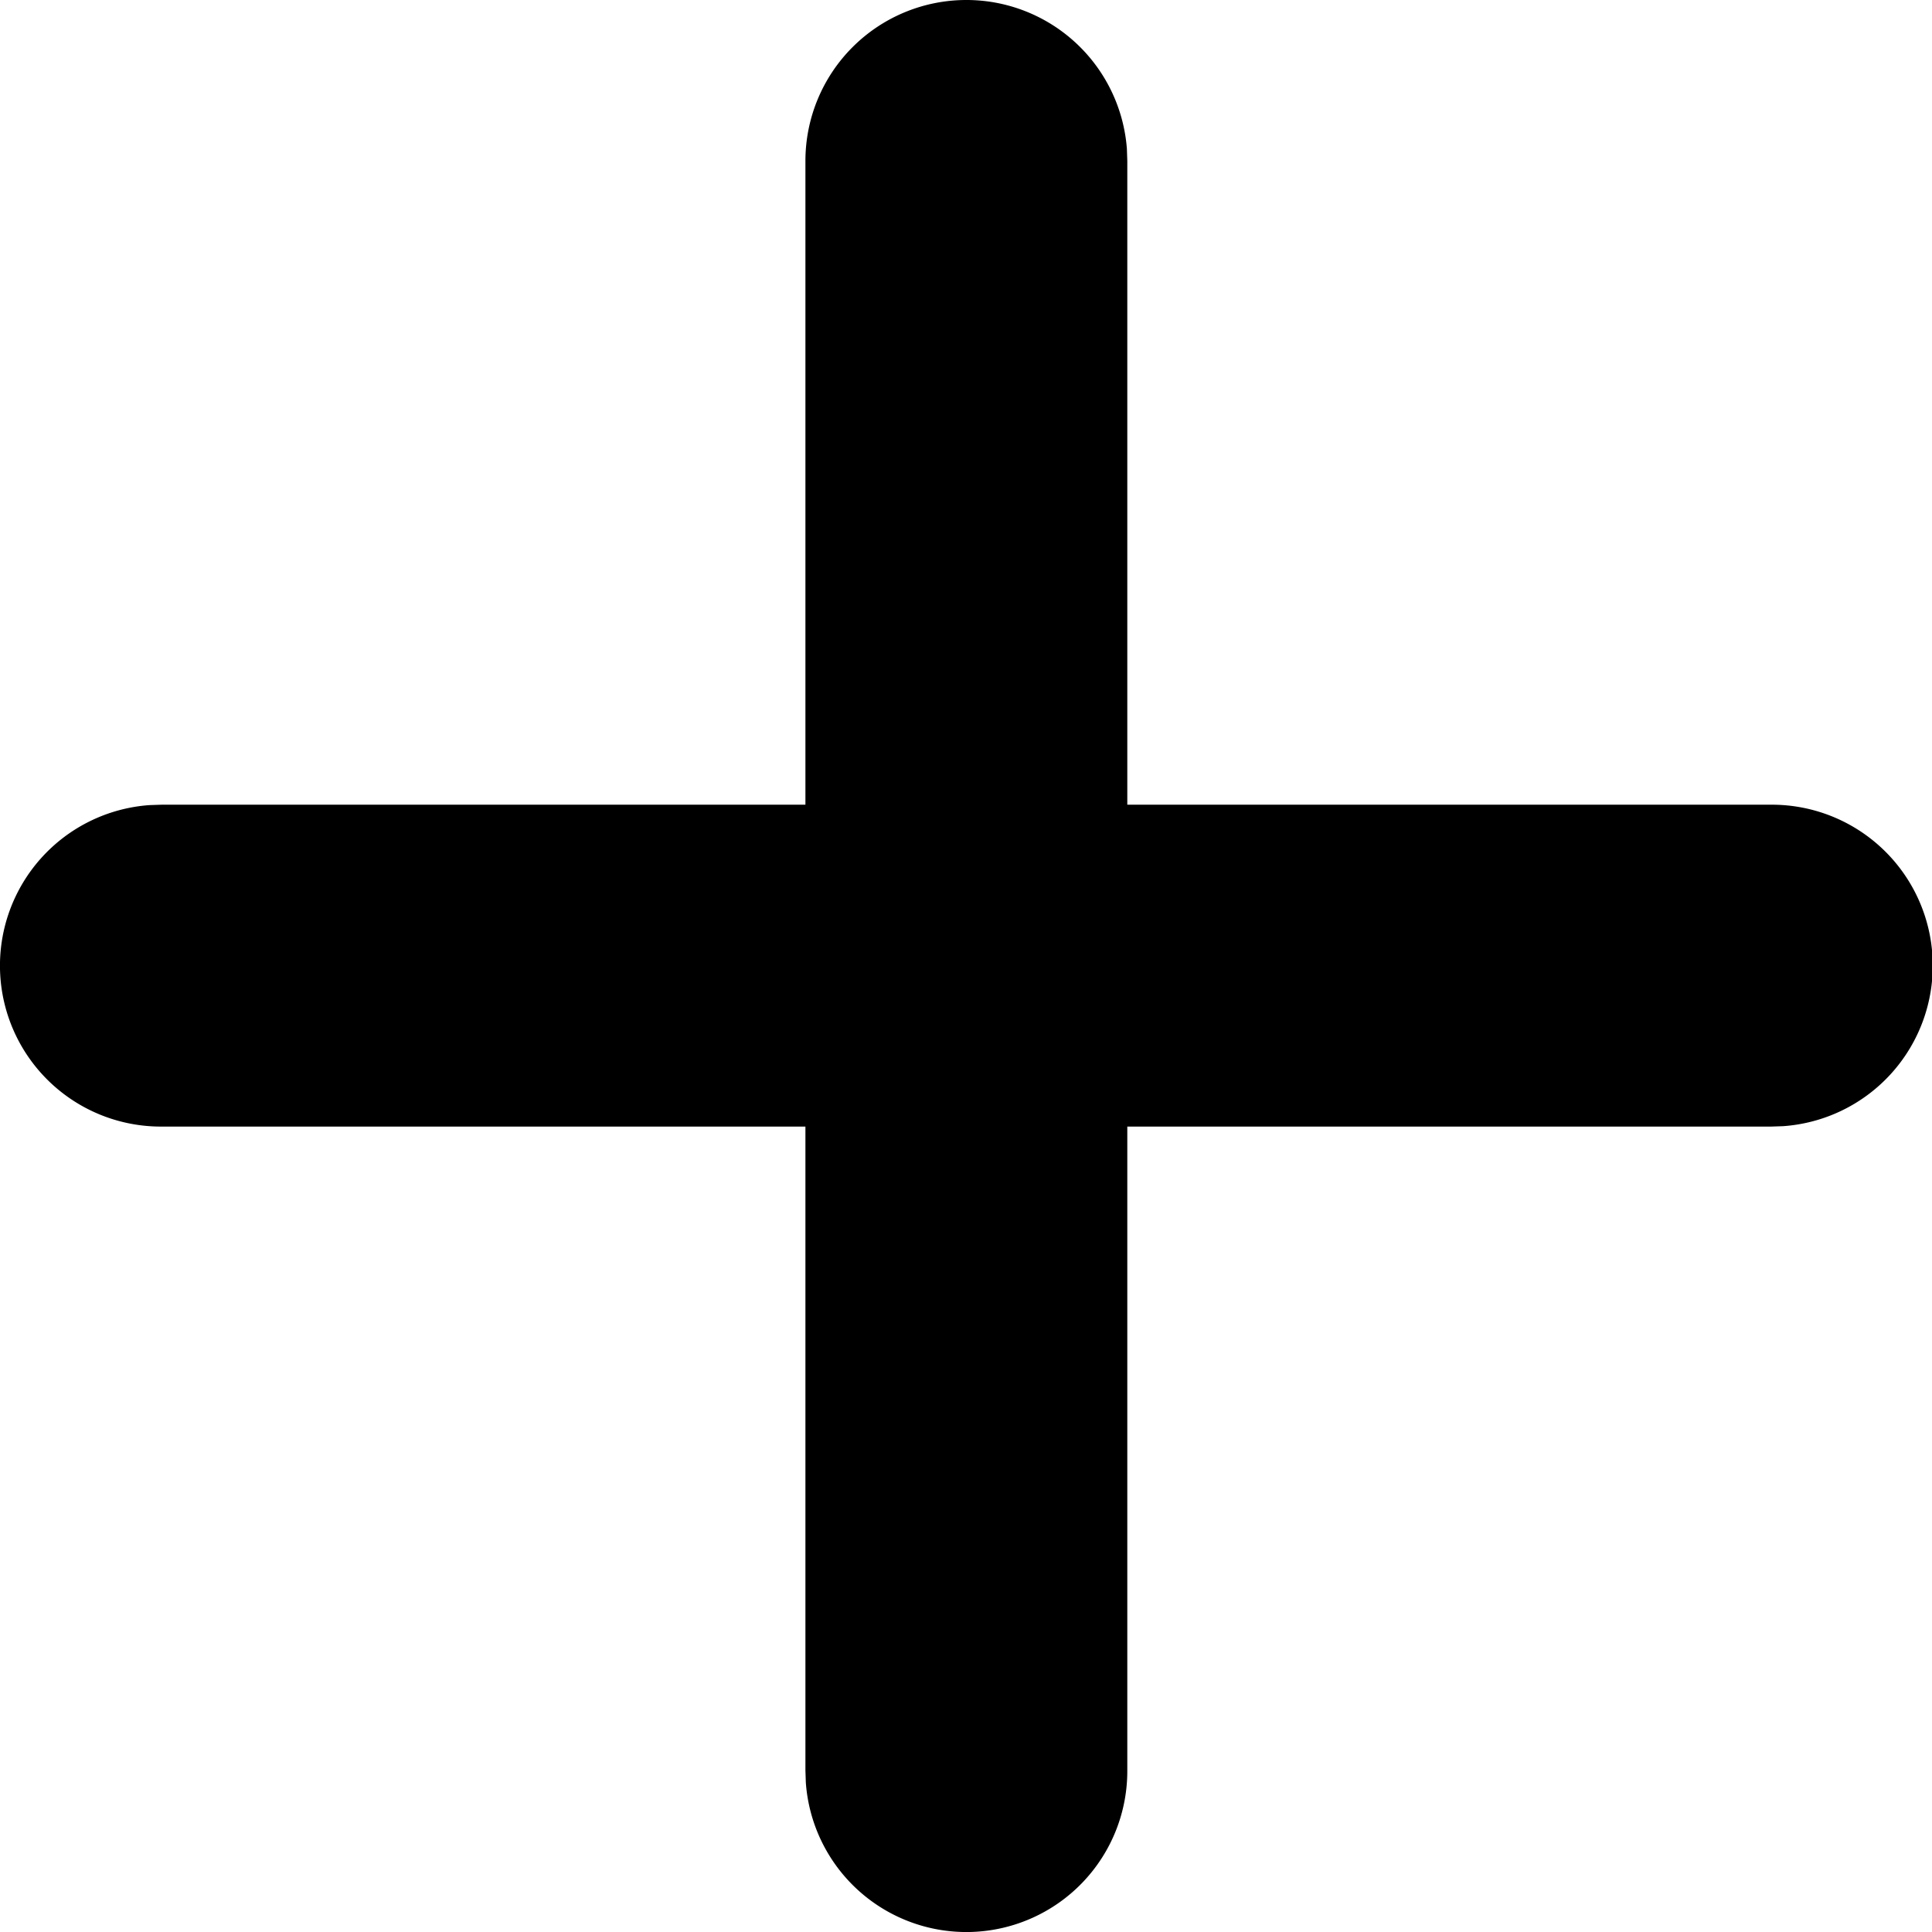 <?xml version="1.0" standalone="no"?><!DOCTYPE svg PUBLIC "-//W3C//DTD SVG 1.1//EN" "http://www.w3.org/Graphics/SVG/1.1/DTD/svg11.dtd"><svg t="1602073392830" class="icon" viewBox="0 0 1024 1024" version="1.1" xmlns="http://www.w3.org/2000/svg" p-id="39433" xmlns:xlink="http://www.w3.org/1999/xlink" width="200" height="200"><defs><style type="text/css"></style></defs><path d="M512.191 0a85.301 85.301 0 0 1 85.088 78.904L597.493 85.301v341.206h341.206a85.301 85.301 0 0 1 6.398 170.39L938.699 597.11h-341.206v341.206a85.301 85.301 0 0 1-170.39 6.398L426.89 938.316v-341.206H85.684a85.301 85.301 0 0 1-6.398-170.39L85.684 426.507h341.206V85.301a85.301 85.301 0 0 1 85.301-85.301z" p-id="39434"></path></svg>
